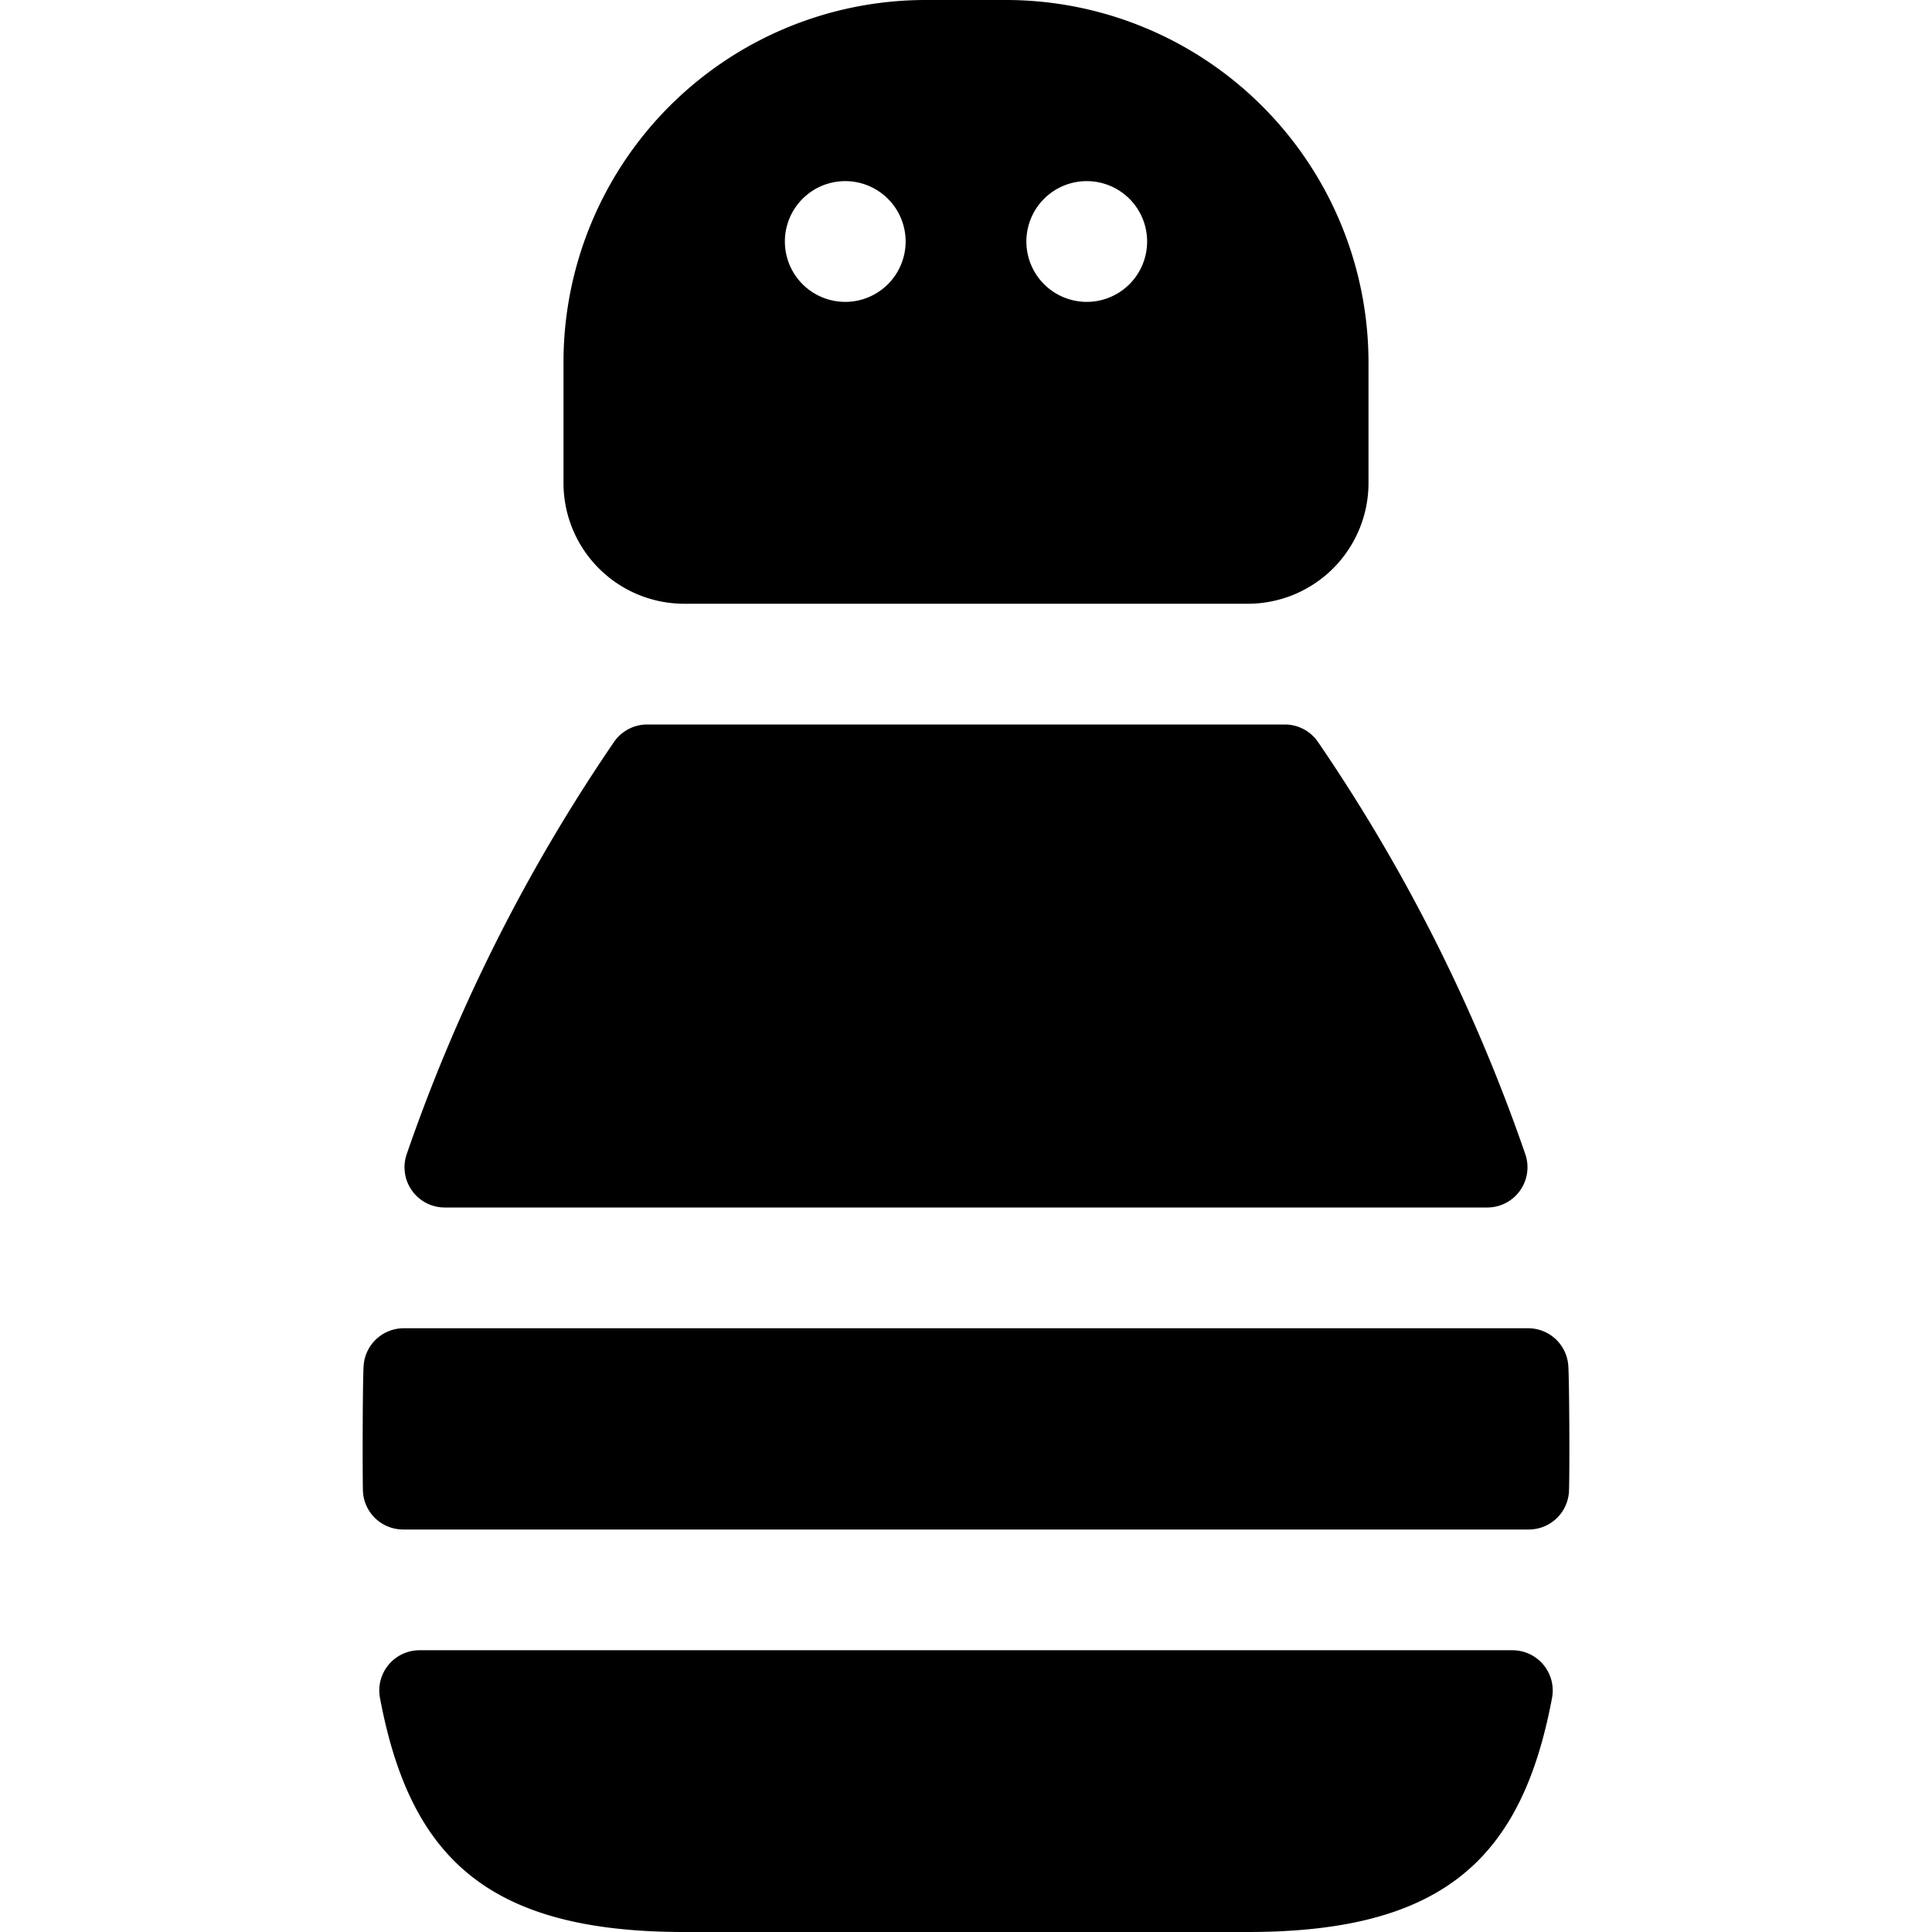 <svg id="Bold" xmlns="http://www.w3.org/2000/svg" viewBox="0 0 24 24"><title>seasoning-salt</title><path d="M17,4.5A4.505,4.505,0,0,0,12.5,0h-1A4.5,4.5,0,0,0,7,4.5V6A1.5,1.5,0,0,0,8.5,7.5h7A1.5,1.5,0,0,0,17,6Zm-6.5-.75A.75.75,0,1,1,11.25,3,.75.75,0,0,1,10.5,3.75Zm3,0A.75.75,0,1,1,14.25,3,.75.75,0,0,1,13.5,3.75Z"/><path d="M19.482,16.966a.5.5,0,0,0-.5-.466H5.017a.5.5,0,0,0-.5.466c-.012.178-.015,1.222-.009,1.544a.5.5,0,0,0,.5.49H18.991a.5.5,0,0,0,.5-.49C19.5,18.188,19.494,17.144,19.482,16.966Z"/><path d="M5.212,20.5a.5.5,0,0,0-.492.592C5.094,23.082,6.065,24,8.5,24h7c2.435,0,3.406-.918,3.78-2.908a.5.5,0,0,0-.492-.592Z"/><path d="M18.475,15a.5.5,0,0,0,.476-.653,21.454,21.454,0,0,0-2.575-5.125A.5.5,0,0,0,15.961,9H8.039a.5.5,0,0,0-.415.222,21.454,21.454,0,0,0-2.575,5.125A.5.5,0,0,0,5.525,15Z"/></svg>